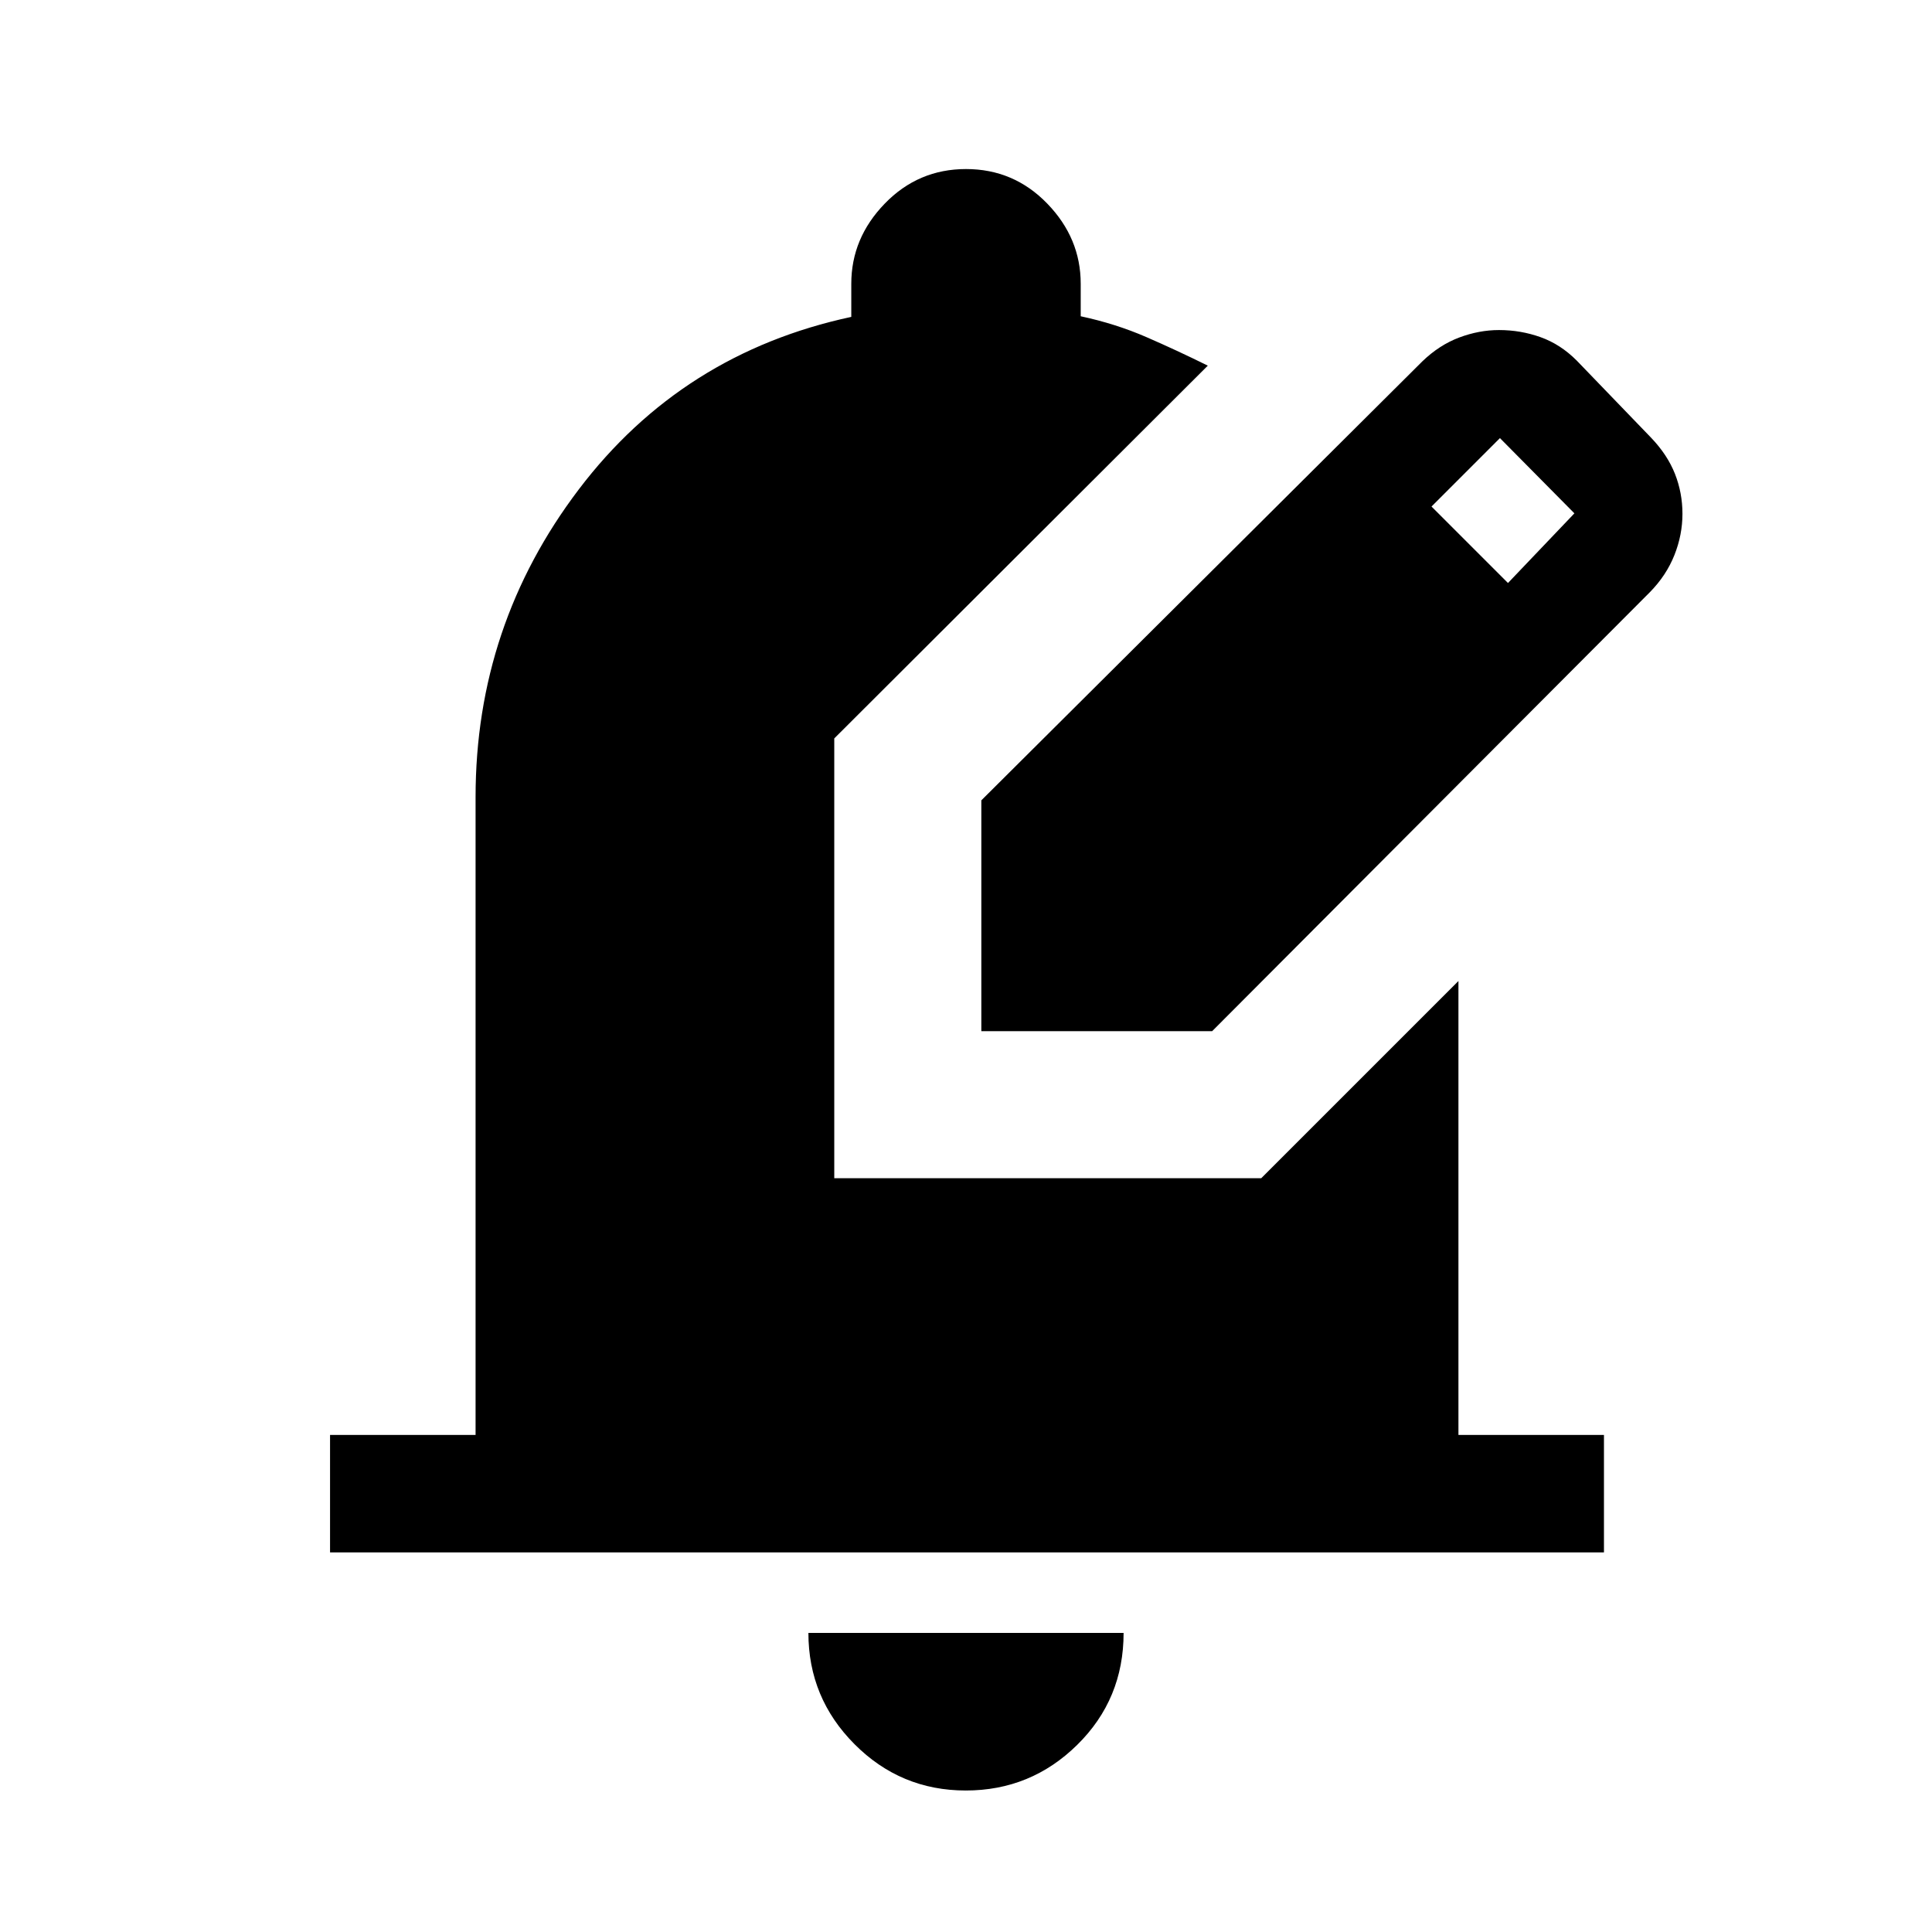 <svg xmlns="http://www.w3.org/2000/svg" height="48" viewBox="0 -960 960 960" width="48"><path d="M479.9-70.31q-32.35 0-55.28-23t-22.93-55.31h156.62q0 32.93-23.04 55.62-23.03 22.69-55.37 22.69ZM164-188.62V-247h72.31v-316.92q0-85.31 51.31-152.93 51.3-67.61 135.38-85.69V-819q0-22.67 16.63-39.83Q456.26-876 480.01-876q23.76 0 40.37 17.17Q537-841.67 537-819v16.15q17.35 3.71 32.56 10.32t30.59 14.22L414.54-593.08v218.54h212.15l98-98V-247H797v58.38H164Zm323.62-259v-114.69l219.15-218.15q8.46-8.14 18.33-11.84 9.87-3.7 19.75-3.7 10.76 0 20.66 3.54t17.95 11.62l37 38.38q8.08 8.46 11.81 17.9 3.73 9.45 3.73 19.89 0 10.44-4.01 20.52t-12.15 18.38L602.31-447.62H487.62Zm261.69-222.69 33-34.61-37-37.39-34 34 38 38Z"/></svg>